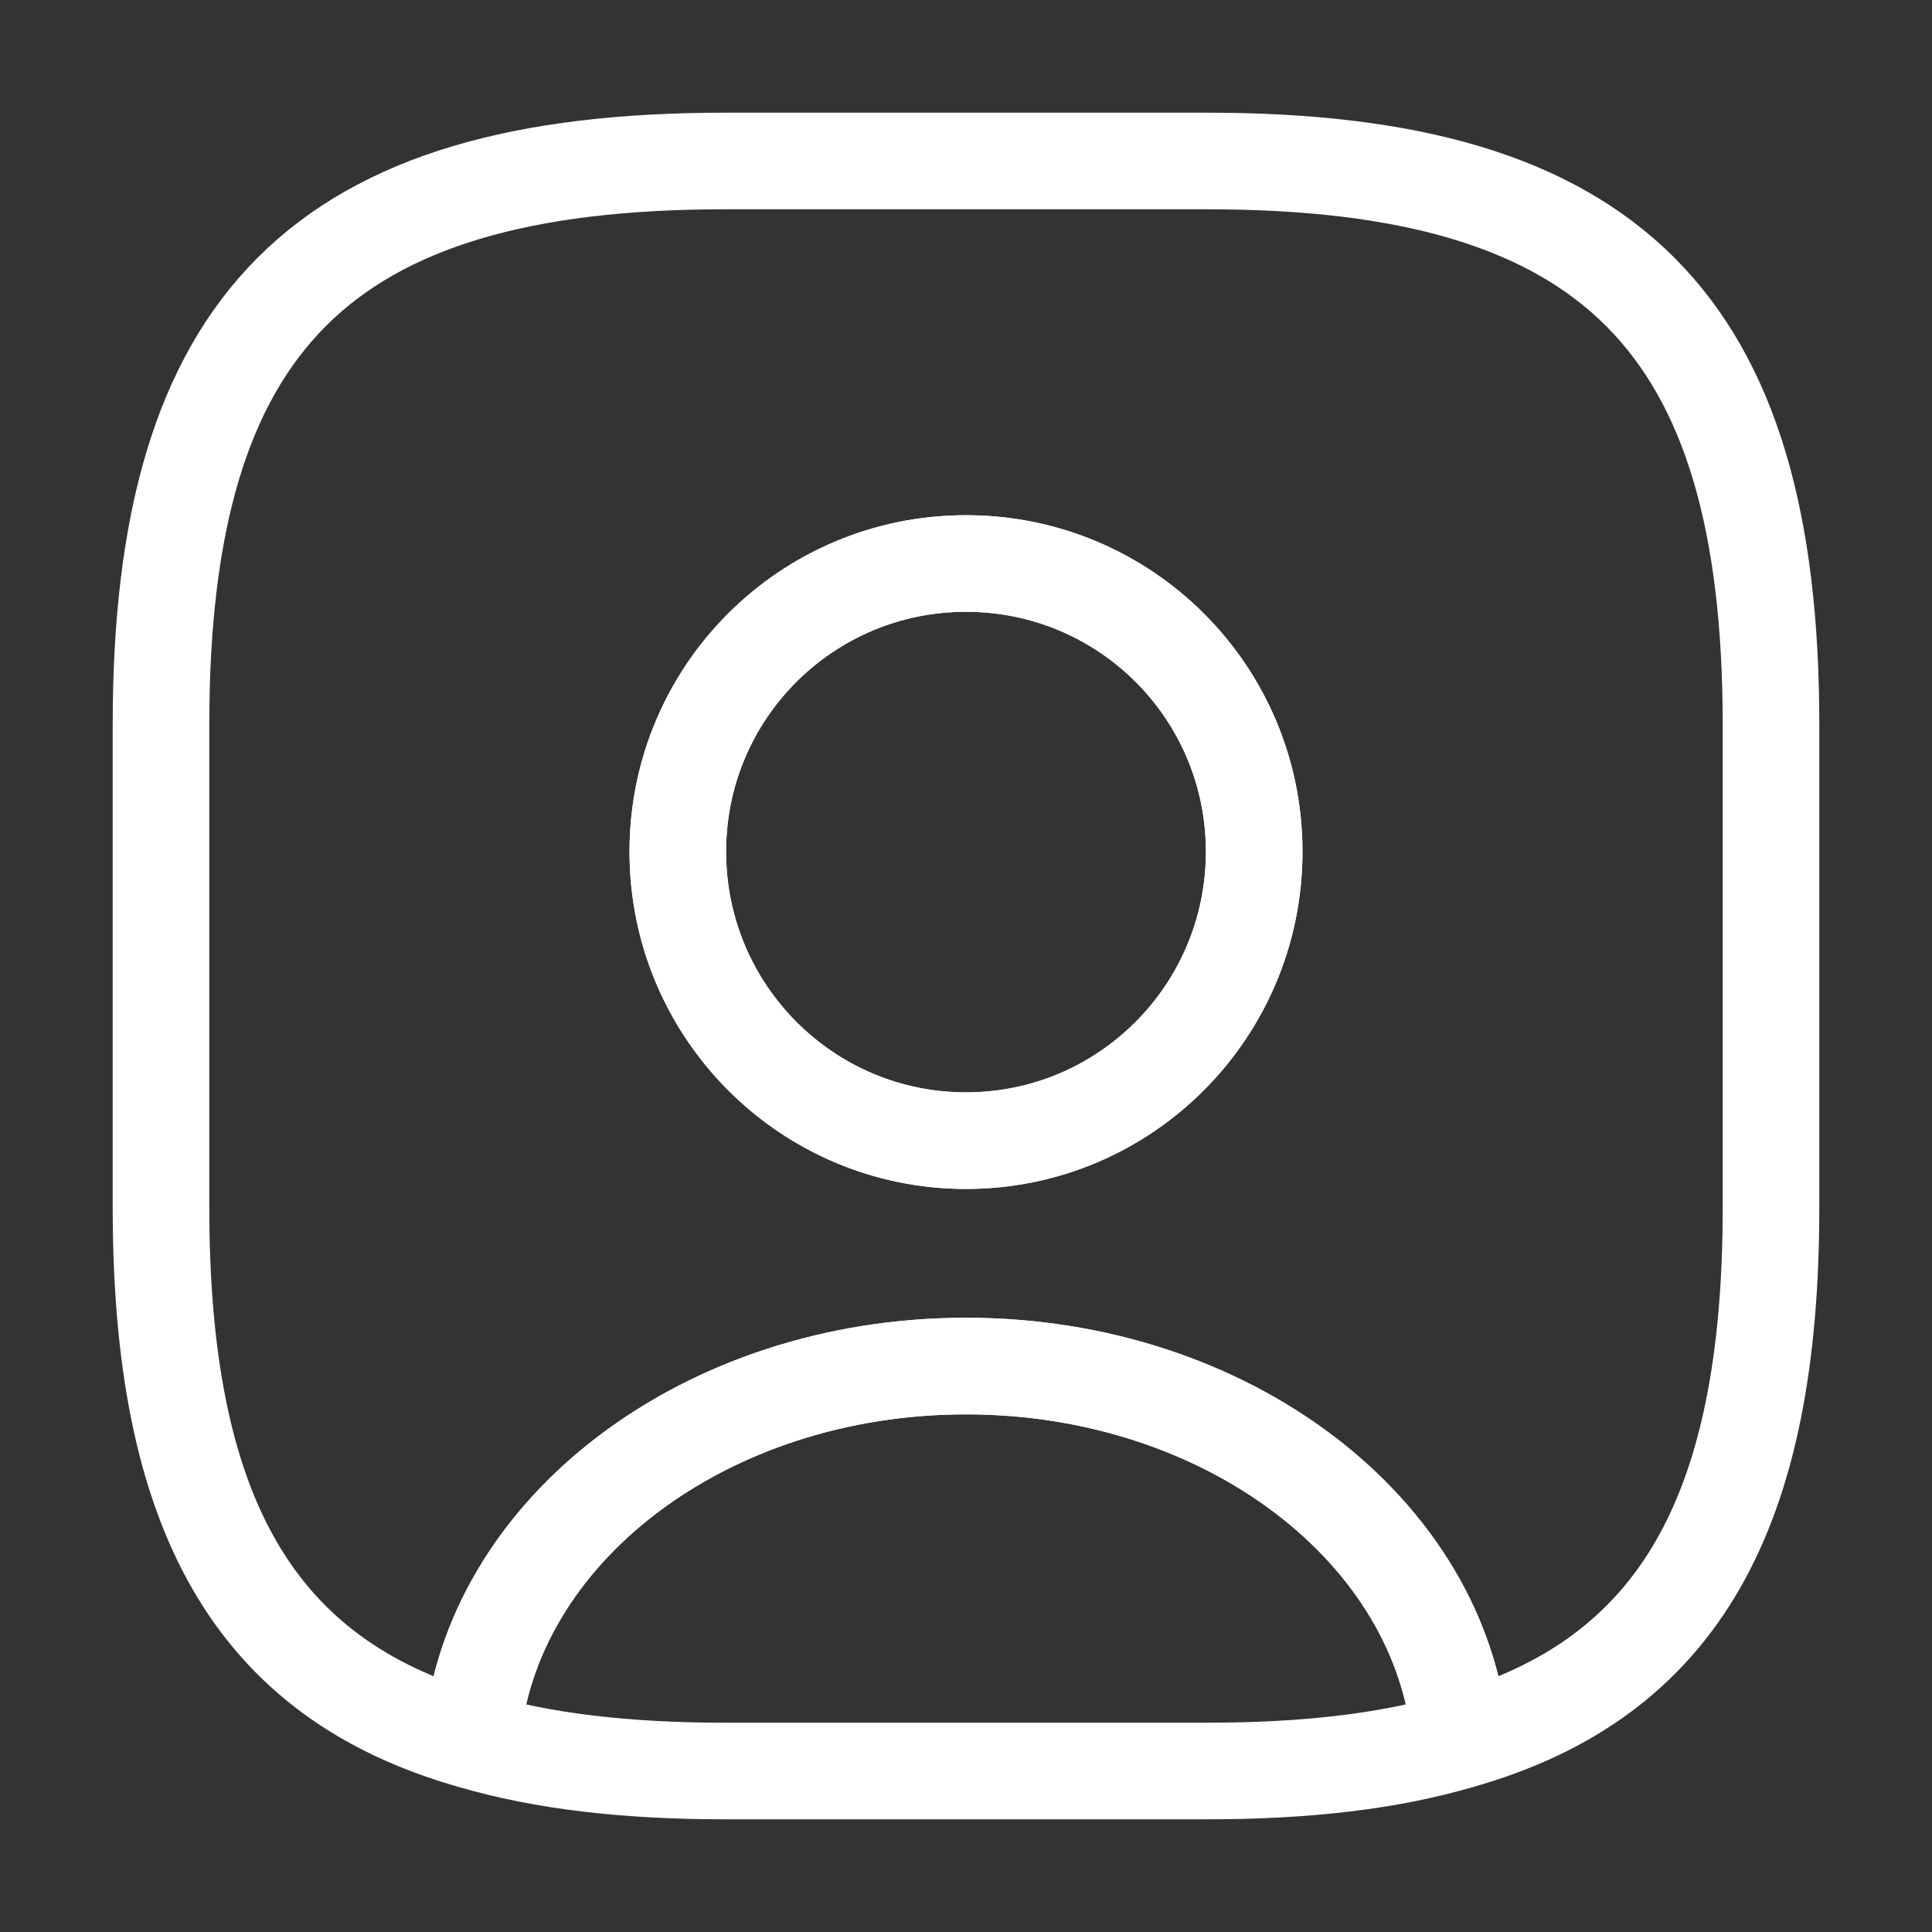 <svg width="30" height="30" viewBox="0 0 30 30" fill="none" xmlns="http://www.w3.org/2000/svg">
<rect x="0" y="0" width="30" height="30" fill="#333333" stroke="none"/>
<path d="M22.675 27.025C21.575 27.35 20.275 27.5 18.75 27.5H11.25C9.725 27.5 8.425 27.35 7.325 27.025C7.6 23.775 10.938 21.212 15 21.212C19.063 21.212 22.4 23.775 22.675 27.025Z" stroke="white" stroke-width="1.5" stroke-linecap="round" stroke-linejoin="round"/>
<path d="M18.75 2.5H11.25C5 2.5 2.5 5 2.5 11.25V18.75C2.5 23.475 3.925 26.062 7.325 27.025C7.6 23.775 10.938 21.212 15 21.212C19.062 21.212 22.4 23.775 22.675 27.025C26.075 26.062 27.5 23.475 27.5 18.75V11.25C27.5 5 25 2.5 18.75 2.5ZM15 17.712C12.525 17.712 10.525 15.7 10.525 13.225C10.525 10.75 12.525 8.75 15 8.75C17.475 8.75 19.475 10.75 19.475 13.225C19.475 15.7 17.475 17.712 15 17.712Z" stroke="white" stroke-width="1.5" stroke-linecap="round" stroke-linejoin="round"/>
<path d="M19.475 13.225C19.475 15.7 17.475 17.712 15 17.712C12.525 17.712 10.525 15.7 10.525 13.225C10.525 10.75 12.525 8.75 15 8.75C17.475 8.75 19.475 10.75 19.475 13.225Z" stroke="white" stroke-width="1.5" stroke-linecap="round" stroke-linejoin="round"/>
</svg>
